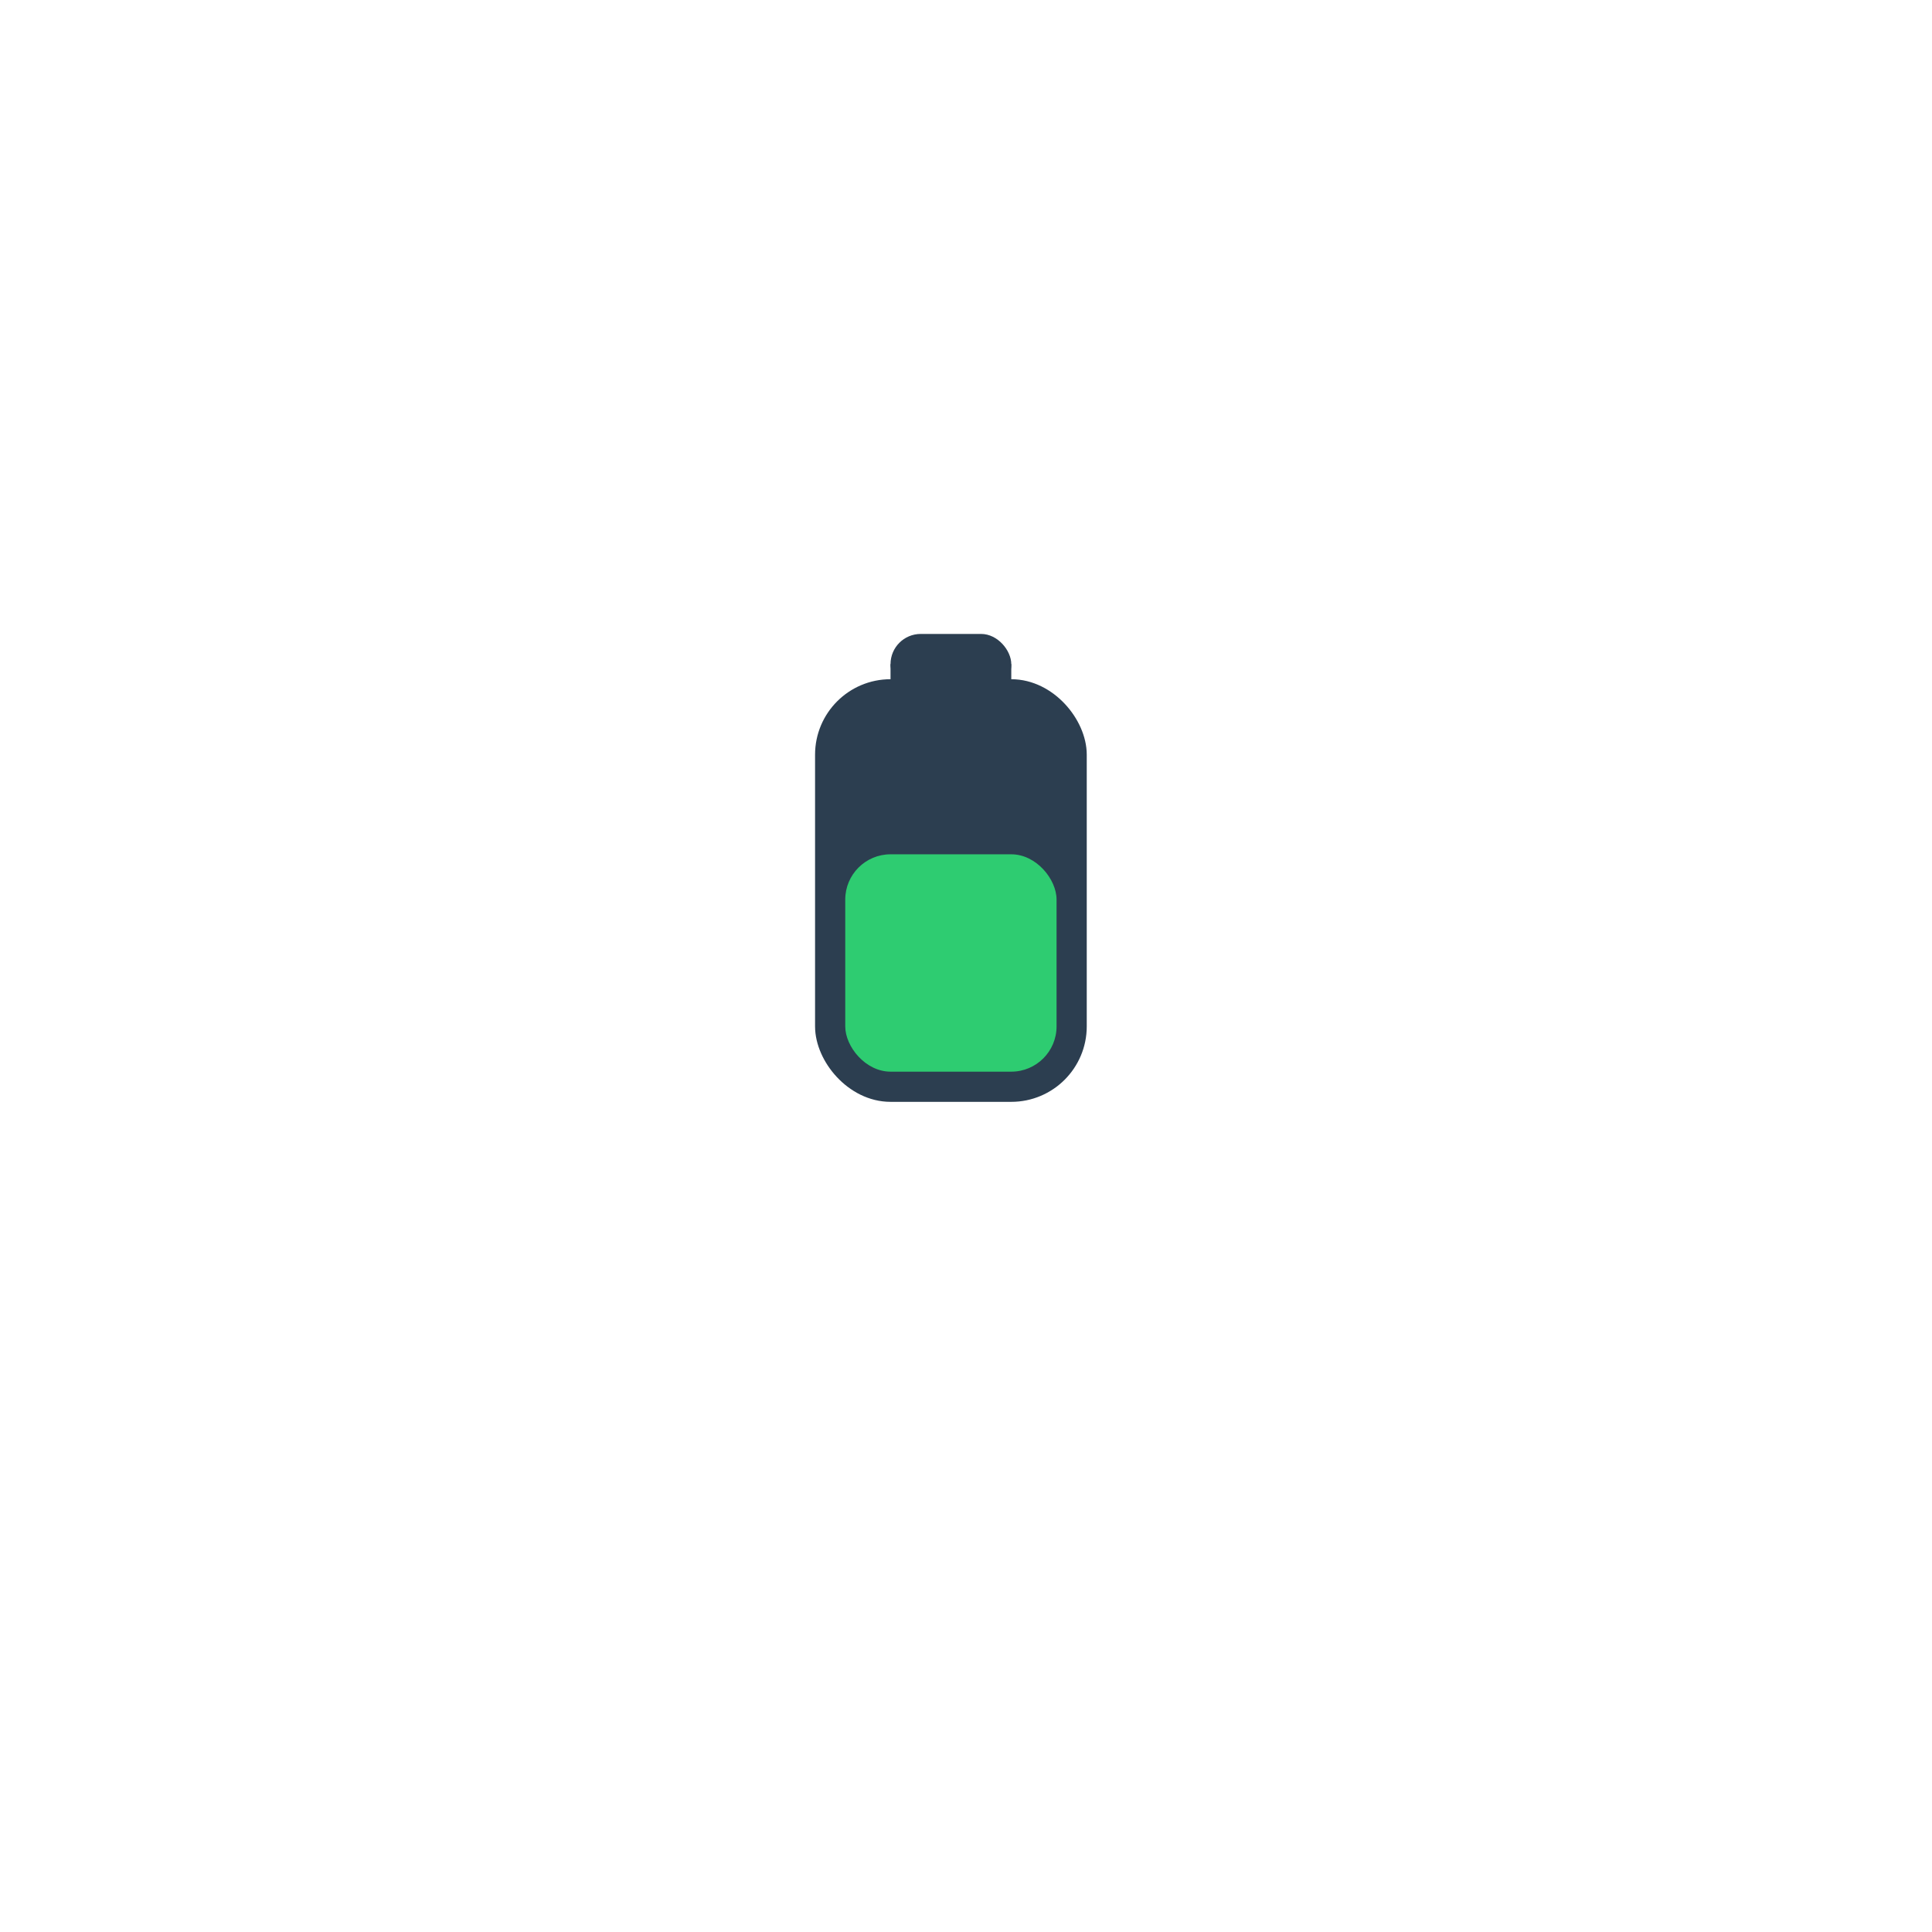 <svg xmlns="http://www.w3.org/2000/svg" xml:space="preserve" width="64" height="64"><rect width="8" height="13" x="27.5" y="23" ry="2" style="opacity:1;fill:#2c3e50;fill-opacity:1;stroke:#2c3e50;stroke-width:1;stroke-linecap:square;stroke-linejoin:round;stroke-miterlimit:4;stroke-dasharray:none;stroke-opacity:1"/><rect width="4" height="2" x="29.5" y="21" ry="1" style="opacity:1;fill:#2c3e50;fill-opacity:1;stroke:none;stroke-width:1;stroke-linecap:square;stroke-linejoin:round;stroke-miterlimit:4;stroke-dasharray:none;stroke-opacity:1"/><rect width="4" height="1" x="29.5" y="22" ry="0" style="opacity:1;fill:#2c3e50;fill-opacity:1;stroke:none;stroke-width:1;stroke-linecap:square;stroke-linejoin:round;stroke-miterlimit:4;stroke-dasharray:none;stroke-opacity:1"/><rect width="7" height="7.2" x="28" y="28.3" ry="1.5" style="color:#000;clip-rule:nonzero;display:inline;overflow:visible;visibility:visible;opacity:1;isolation:auto;mix-blend-mode:normal;color-interpolation:sRGB;color-interpolation-filters:linearRGB;solid-color:#000;solid-opacity:1;vector-effect:none;fill:#2ecc71;fill-opacity:1;fill-rule:nonzero;stroke:none;stroke-width:28.983;stroke-linecap:round;stroke-linejoin:round;stroke-miterlimit:4;stroke-dasharray:none;stroke-dashoffset:0;stroke-opacity:1;paint-order:stroke fill markers;color-rendering:auto;image-rendering:auto;shape-rendering:auto;text-rendering:auto"/></svg>